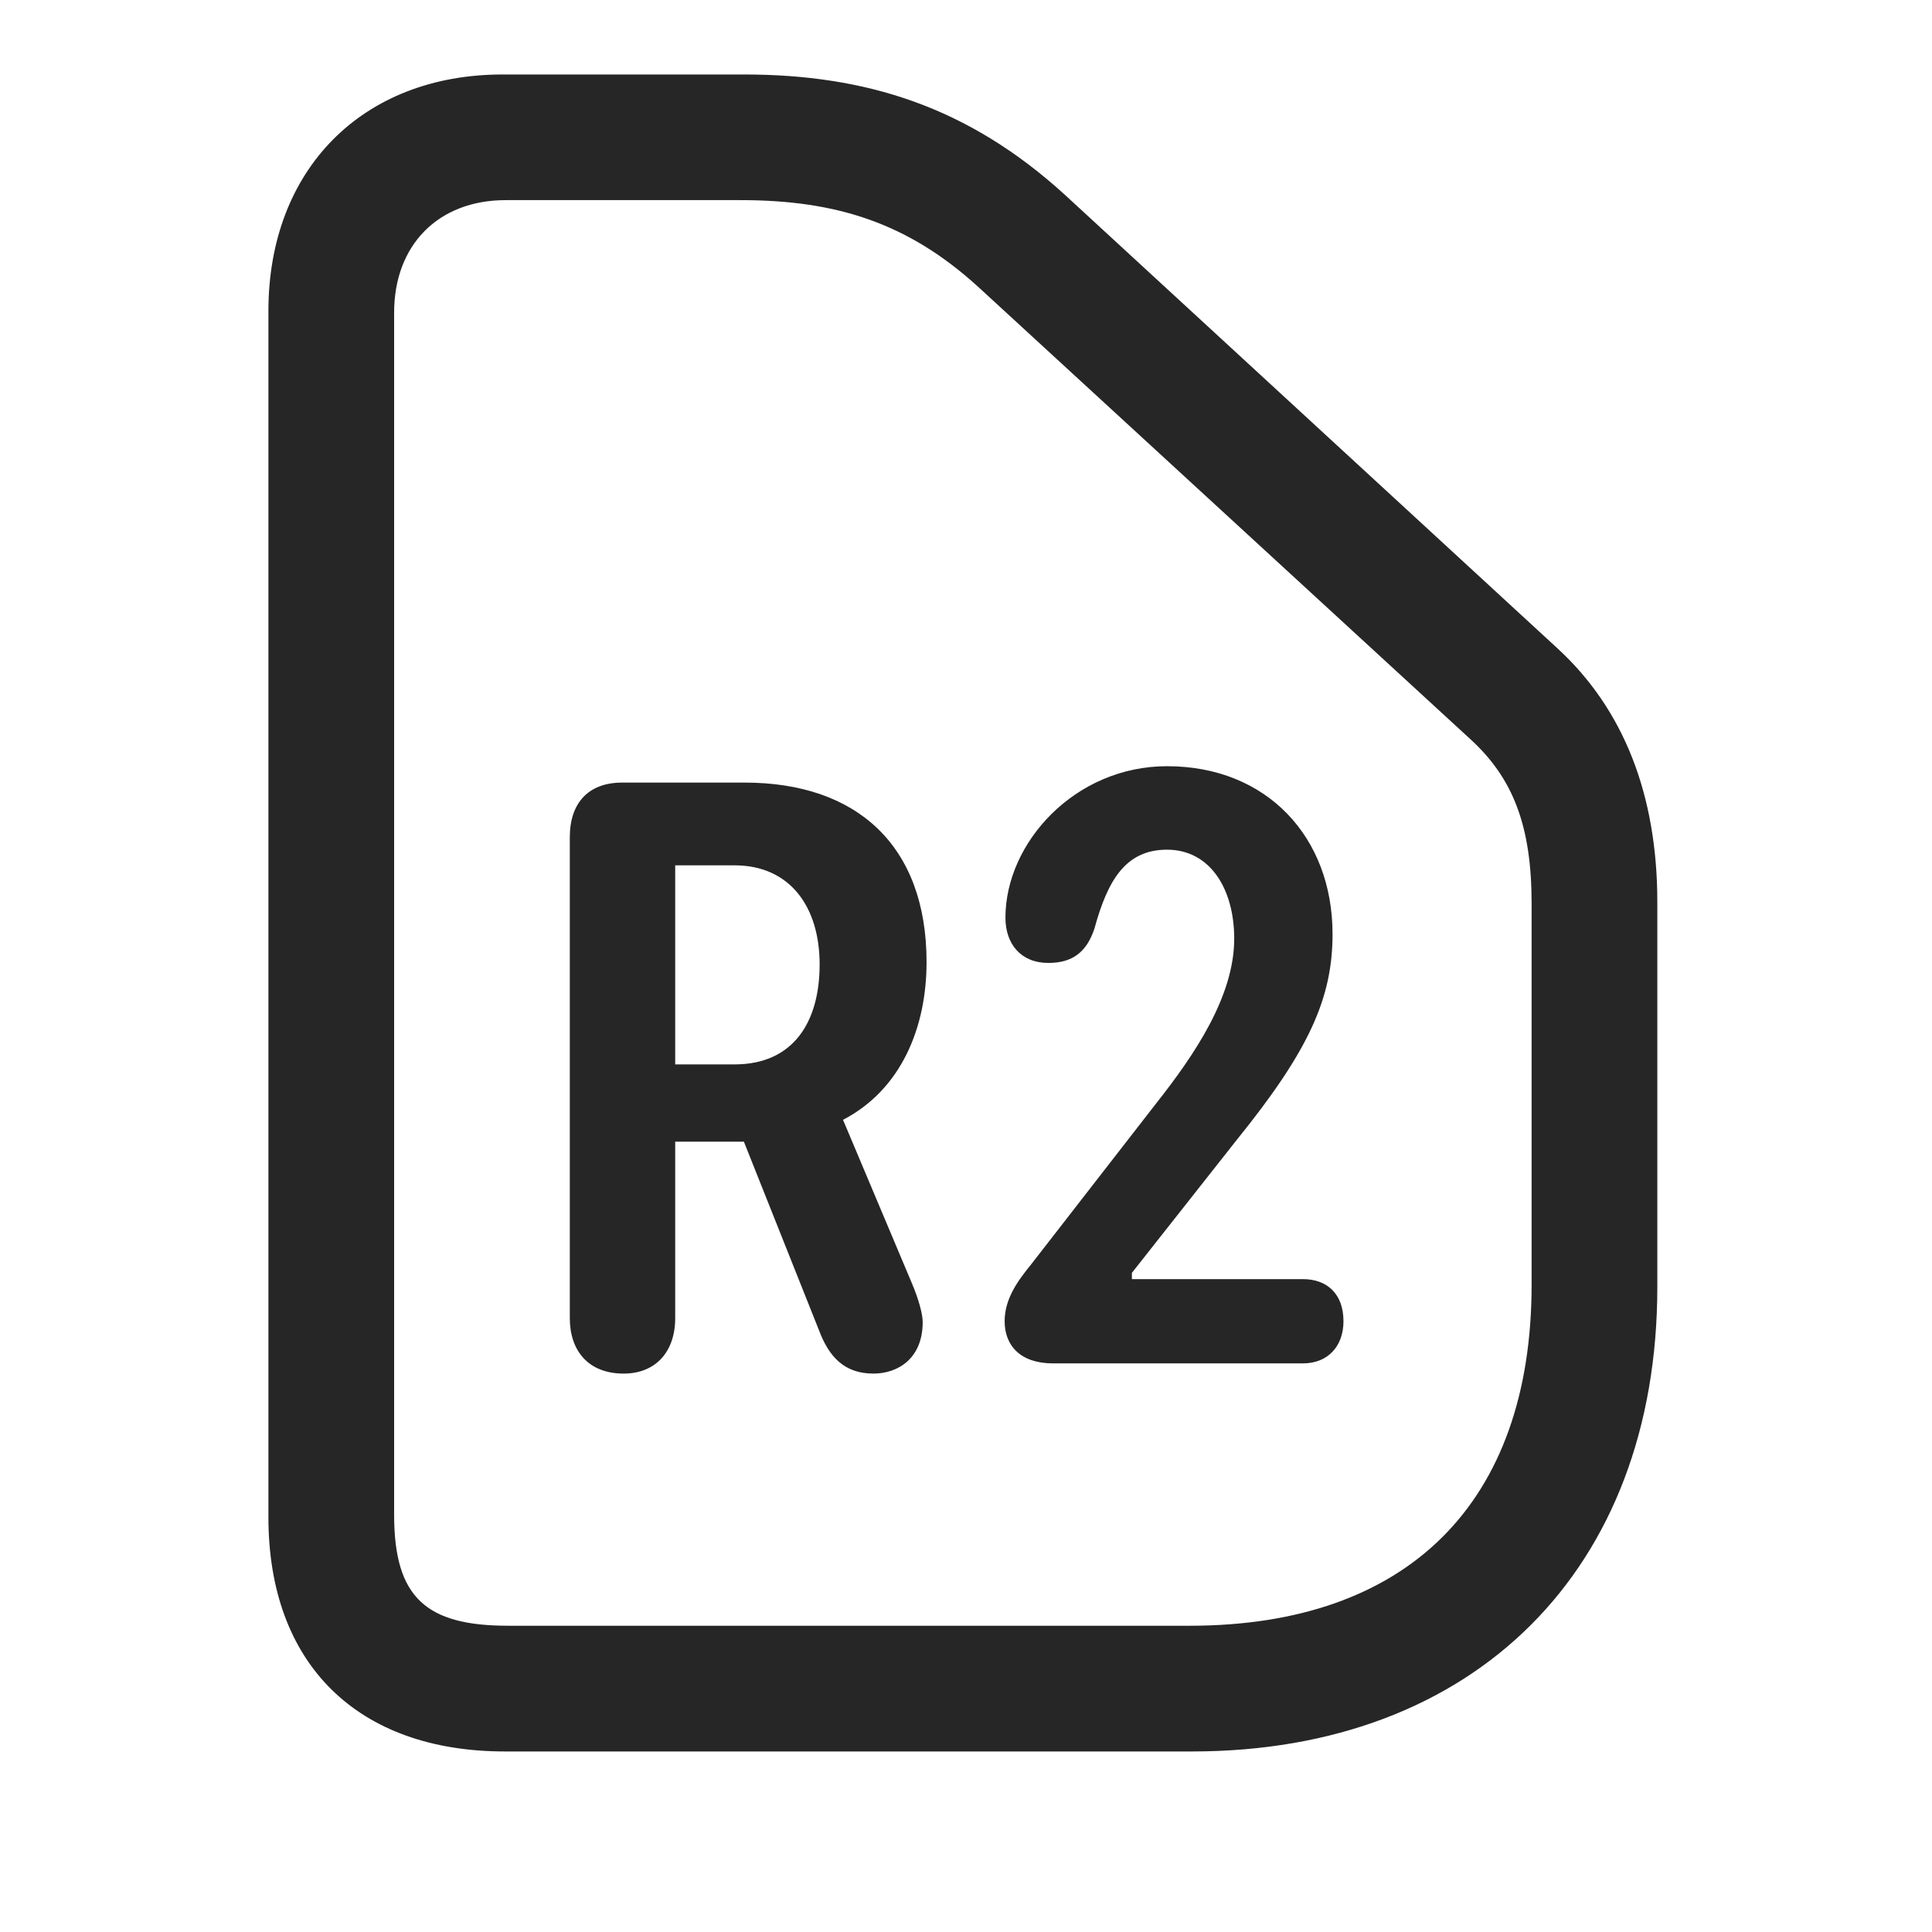 <svg width="29" height="29" viewBox="0 0 29 29" fill="currentColor" xmlns="http://www.w3.org/2000/svg">
<g clip-path="url(#clip0_2207_36869)">
<path d="M17.893 26.29C22.135 26.29 24.877 23.559 24.877 19.317V13.54C24.877 11.934 24.373 10.645 23.377 9.731L15.982 2.922C14.529 1.598 12.994 1.118 11.166 1.118H7.545C5.436 1.118 4.029 2.547 4.029 4.668V22.774C4.029 24.977 5.365 26.29 7.58 26.29H17.893ZM17.858 24.403H7.627C6.397 24.403 5.916 23.981 5.916 22.739V4.692C5.916 3.684 6.572 3.004 7.592 3.004H11.119C12.572 3.004 13.639 3.356 14.682 4.305L22.065 11.09C22.709 11.676 22.99 12.391 22.99 13.563V19.282C22.99 22.563 21.127 24.403 17.858 24.403Z" fill="currentColor" fill-opacity="0.85"/>
<path d="M9.361 20.618C9.842 20.618 10.135 20.29 10.135 19.786V17.137H11.166L12.291 19.962C12.444 20.372 12.678 20.618 13.111 20.618C13.475 20.618 13.85 20.395 13.85 19.844C13.85 19.727 13.791 19.504 13.686 19.258L12.654 16.809C13.533 16.352 13.908 15.415 13.908 14.442C13.908 12.684 12.854 11.747 11.178 11.747H9.338C8.834 11.747 8.553 12.051 8.553 12.567V19.786C8.553 20.278 8.834 20.618 9.361 20.618ZM10.135 15.977V12.989H11.025C11.857 12.989 12.303 13.61 12.303 14.477C12.303 15.332 11.916 15.977 11.025 15.977H10.135ZM15.807 20.465H19.557C19.932 20.465 20.166 20.207 20.166 19.832C20.166 19.422 19.92 19.2 19.557 19.2H16.99V19.106L18.561 17.114C19.651 15.766 20.002 14.981 20.002 14.02C20.002 12.567 19.018 11.501 17.518 11.501C16.135 11.501 15.092 12.649 15.092 13.774C15.092 14.172 15.326 14.454 15.736 14.454C16.1 14.454 16.311 14.29 16.428 13.938C16.627 13.211 16.897 12.754 17.518 12.754C18.162 12.754 18.526 13.34 18.526 14.09C18.526 14.957 17.928 15.836 17.354 16.563L15.479 18.977C15.279 19.223 15.08 19.493 15.08 19.832C15.08 20.196 15.315 20.465 15.807 20.465Z" fill="currentColor" fill-opacity="0.85"/>
</g>
<defs>
<clipPath id="clip0_2207_36869">
<rect width="20.848" height="25.184" fill="currentColor" transform="translate(4.029 1.118)"/>
</clipPath>
</defs>
</svg>
